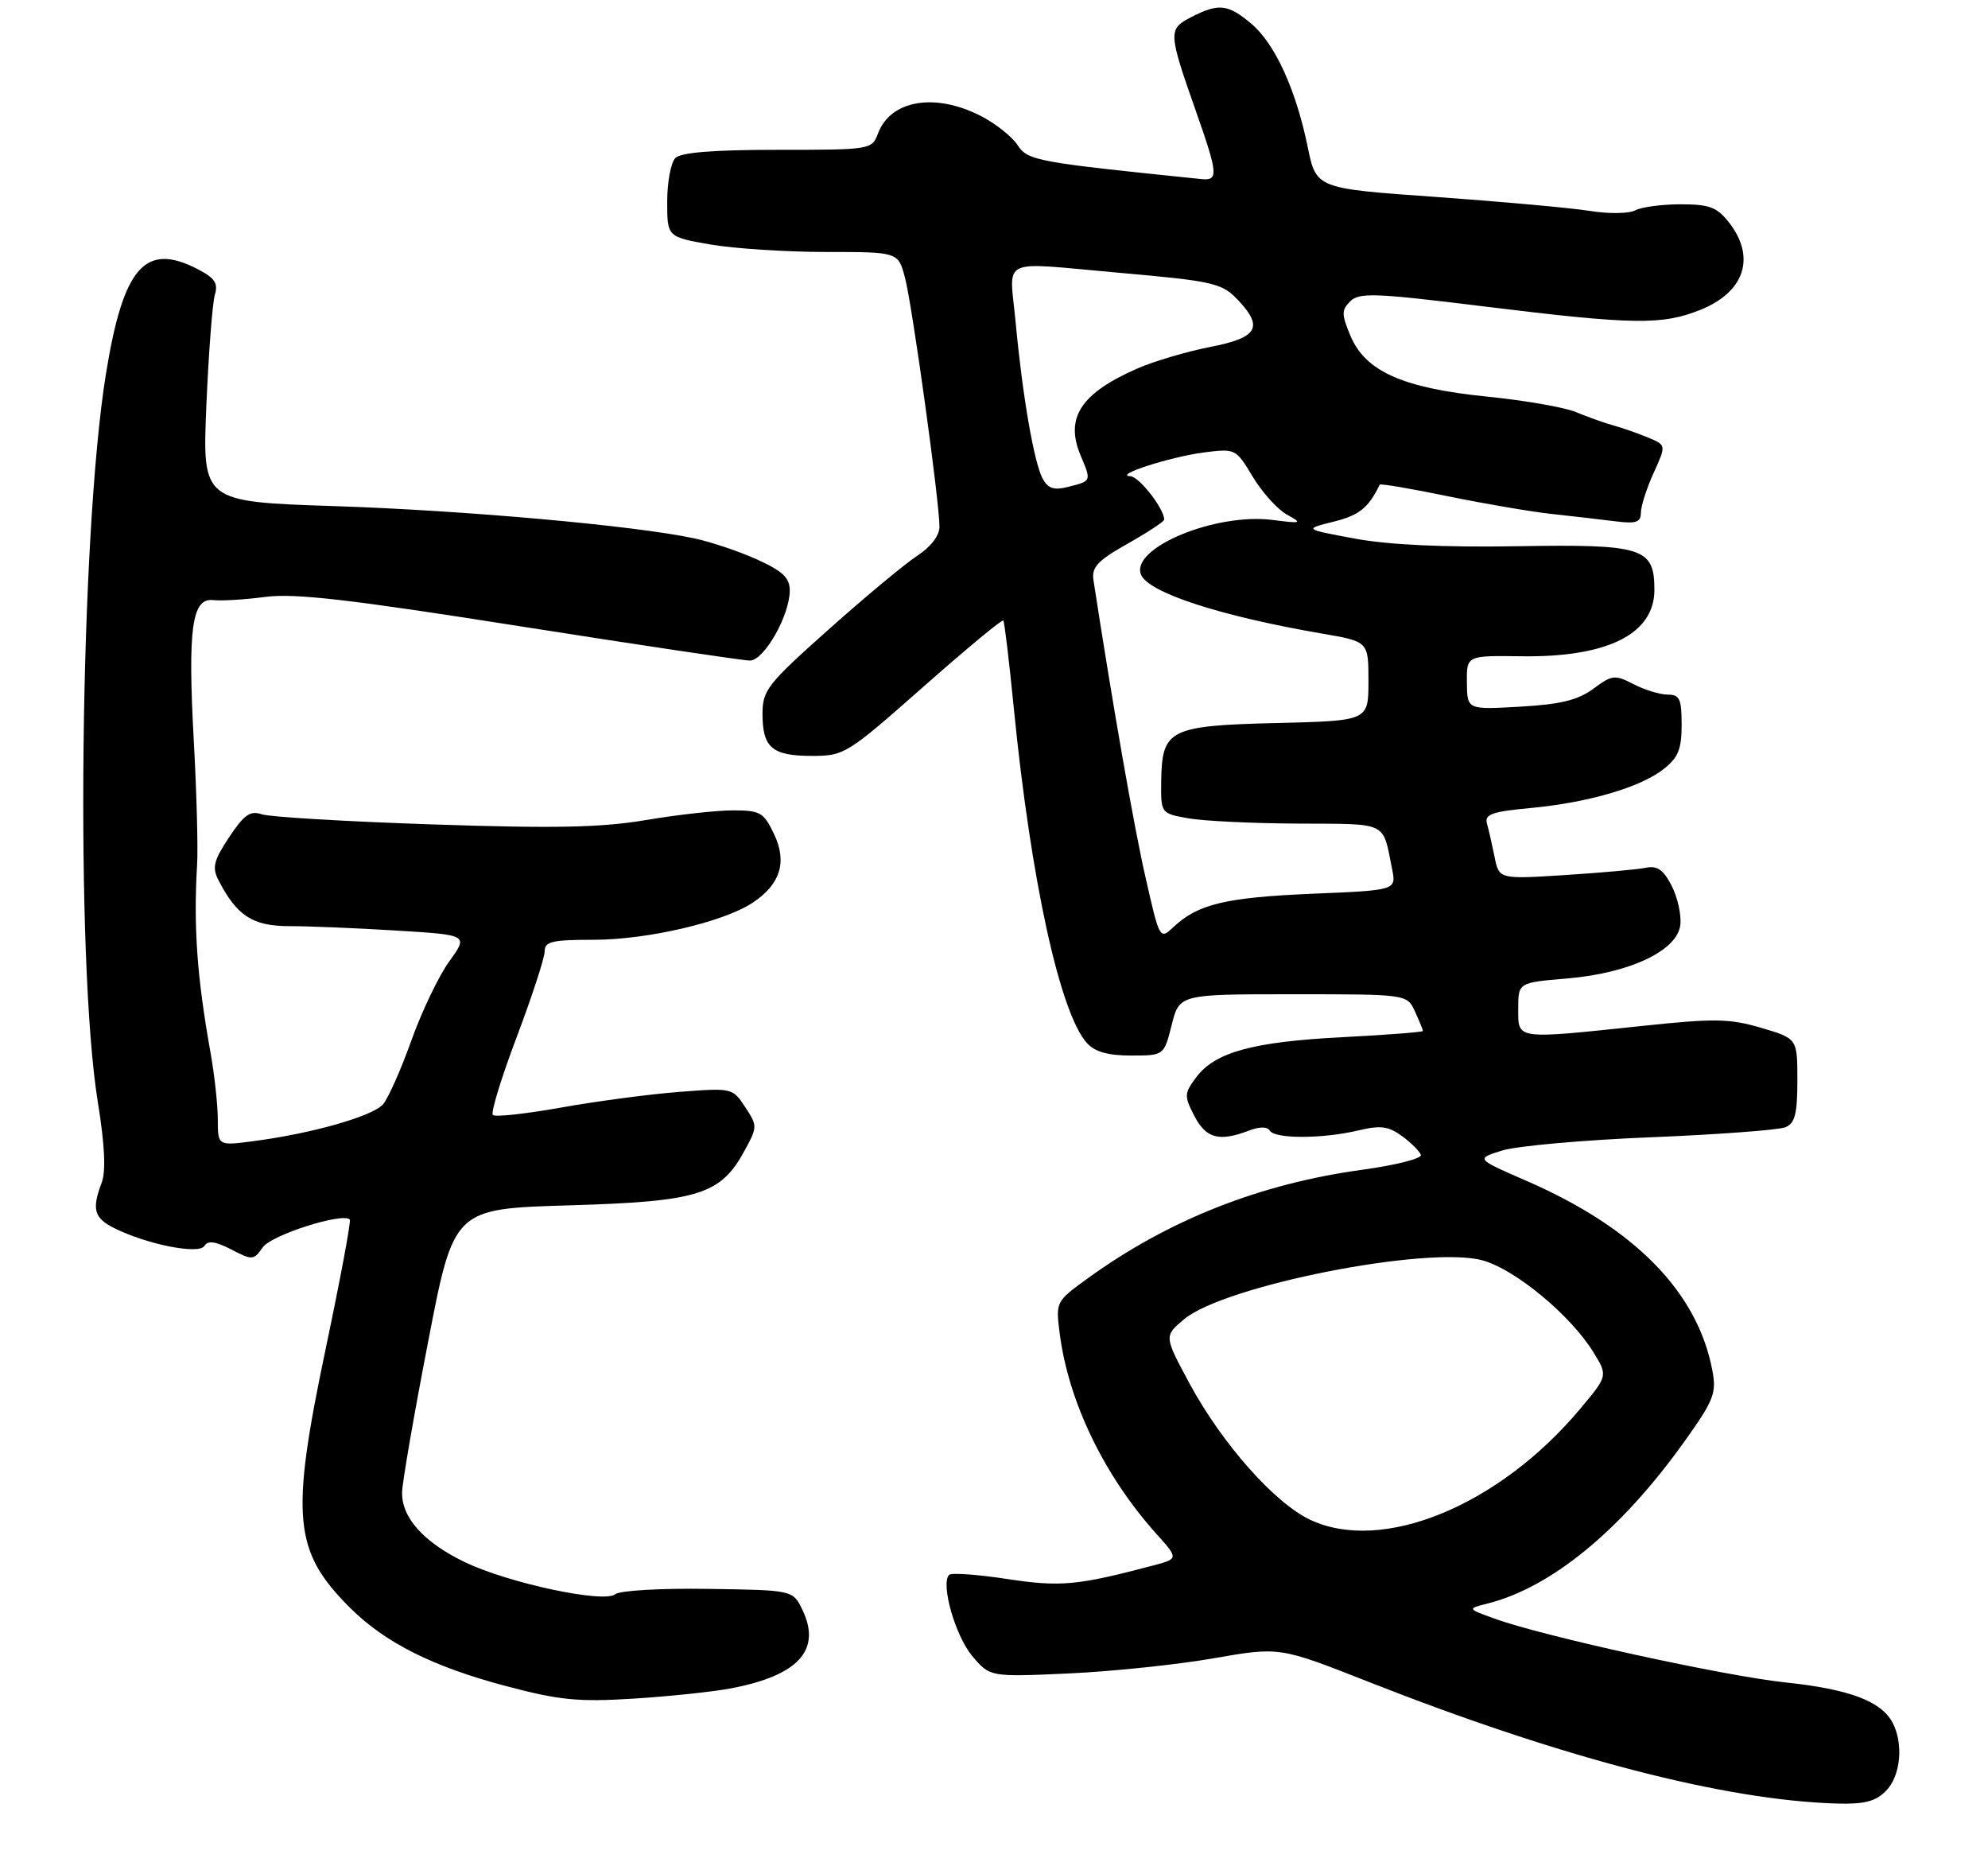 <?xml version="1.0" encoding="UTF-8" standalone="no"?>
<!DOCTYPE svg PUBLIC "-//W3C//DTD SVG 1.1//EN" "http://www.w3.org/Graphics/SVG/1.1/DTD/svg11.dtd" >
<svg xmlns="http://www.w3.org/2000/svg" xmlns:xlink="http://www.w3.org/1999/xlink" version="1.1" viewBox="0 0 292 274">
 <g >
 <path fill="currentColor"
d=" M 277.00 263.00 C 279.17 260.83 279.63 256.05 277.97 252.94 C 276.29 249.80 271.62 248.05 262.29 247.06 C 253.25 246.11 226.61 240.27 219.50 237.68 C 215.50 236.23 215.50 236.23 218.50 235.47 C 227.90 233.10 238.15 224.66 247.43 211.65 C 251.73 205.63 252.14 204.57 251.52 201.28 C 249.36 189.75 240.13 180.33 224.25 173.42 C 216.75 170.16 216.75 170.16 220.63 168.95 C 222.76 168.28 232.60 167.40 242.50 167.00 C 252.40 166.60 261.29 165.93 262.25 165.53 C 263.65 164.94 264.00 163.55 264.00 158.64 C 264.00 152.50 264.00 152.50 258.68 150.93 C 254.04 149.57 251.83 149.53 241.43 150.63 C 222.46 152.63 223.00 152.70 223.00 148.15 C 223.00 144.29 223.00 144.29 230.12 143.69 C 239.37 142.92 246.37 139.61 246.81 135.82 C 246.98 134.34 246.40 131.75 245.53 130.06 C 244.31 127.70 243.42 127.08 241.72 127.43 C 240.50 127.68 235.15 128.16 229.84 128.50 C 220.18 129.11 220.18 129.11 219.52 125.80 C 219.15 123.99 218.65 121.78 218.40 120.90 C 218.04 119.58 219.17 119.18 224.75 118.66 C 233.25 117.87 240.94 115.63 244.36 112.93 C 246.50 111.25 247.00 110.02 247.00 106.43 C 247.00 102.63 246.71 102.00 244.95 102.00 C 243.82 102.00 241.57 101.31 239.95 100.47 C 237.19 99.05 236.80 99.09 234.03 101.14 C 231.76 102.81 229.24 103.43 223.28 103.77 C 215.50 104.22 215.50 104.22 215.46 100.24 C 215.41 96.26 215.41 96.26 223.46 96.37 C 236.10 96.55 243.00 93.11 243.00 86.62 C 243.00 80.42 241.36 79.90 222.89 80.21 C 212.03 80.39 203.97 80.01 199.00 79.09 C 191.50 77.70 191.50 77.70 195.90 76.60 C 199.65 75.66 200.97 74.61 202.66 71.17 C 202.75 70.99 207.25 71.75 212.66 72.87 C 218.07 73.98 224.97 75.16 228.00 75.48 C 231.03 75.81 235.19 76.29 237.25 76.55 C 240.34 76.94 241.00 76.71 241.02 75.26 C 241.03 74.29 241.87 71.67 242.89 69.44 C 244.74 65.37 244.74 65.37 242.12 64.27 C 240.68 63.67 238.38 62.86 237.00 62.48 C 235.62 62.09 233.15 61.21 231.50 60.52 C 229.85 59.82 223.97 58.80 218.42 58.24 C 206.05 56.99 200.54 54.53 198.35 49.30 C 197.03 46.14 197.03 45.54 198.33 44.24 C 199.64 42.93 201.97 43.02 218.16 45.02 C 239.98 47.70 244.14 47.76 249.78 45.49 C 256.29 42.86 257.94 37.74 253.93 32.63 C 252.18 30.42 251.06 30.00 246.86 30.00 C 244.12 30.00 241.11 30.40 240.18 30.89 C 239.25 31.38 236.28 31.42 233.50 30.97 C 230.75 30.53 220.59 29.61 210.92 28.92 C 193.33 27.68 193.33 27.68 192.08 21.59 C 190.34 13.12 187.26 6.40 183.79 3.48 C 180.36 0.59 178.98 0.44 174.94 2.53 C 171.55 4.28 171.58 4.74 175.72 16.50 C 178.89 25.52 178.98 26.55 176.50 26.30 C 152.13 23.81 150.96 23.59 149.46 21.30 C 148.64 20.05 146.20 18.12 144.03 17.01 C 137.32 13.59 130.83 14.69 128.98 19.56 C 128.06 21.98 127.96 22.00 114.22 22.00 C 104.81 22.00 100.02 22.38 99.20 23.20 C 98.54 23.86 98.00 26.74 98.00 29.60 C 98.00 34.79 98.00 34.79 104.33 35.90 C 107.81 36.50 115.45 37.00 121.29 37.00 C 131.92 37.00 131.92 37.00 132.92 40.75 C 133.99 44.76 138.01 73.81 137.99 77.37 C 137.98 78.66 136.71 80.32 134.74 81.60 C 132.96 82.76 127.11 87.62 121.75 92.40 C 112.69 100.47 112.00 101.35 112.00 104.84 C 112.00 109.80 113.42 111.00 119.27 111.00 C 124.01 111.00 124.41 110.75 135.60 100.87 C 141.91 95.30 147.20 90.91 147.37 91.12 C 147.54 91.33 148.23 97.12 148.91 104.00 C 151.41 129.22 155.68 148.78 159.66 153.18 C 160.82 154.46 162.74 155.00 166.14 155.00 C 170.97 155.00 170.97 155.00 172.10 150.50 C 173.24 146.00 173.24 146.00 189.96 146.00 C 206.68 146.00 206.68 146.00 207.84 148.55 C 208.48 149.95 209.00 151.23 209.00 151.39 C 209.00 151.56 203.71 151.97 197.25 152.30 C 184.03 152.98 178.46 154.50 175.70 158.20 C 173.93 160.58 173.91 160.92 175.43 163.87 C 177.14 167.17 179.06 167.69 183.40 166.04 C 185.02 165.42 186.14 165.42 186.52 166.04 C 187.28 167.26 194.29 167.24 199.50 166.00 C 202.78 165.22 203.94 165.37 205.94 166.84 C 207.28 167.82 208.52 169.06 208.70 169.59 C 208.87 170.12 205.01 171.10 200.12 171.77 C 185.08 173.82 171.63 179.13 159.78 187.71 C 155.07 191.12 155.06 191.15 155.65 195.81 C 156.93 205.82 162.17 216.67 169.81 225.19 C 173.13 228.89 173.13 228.89 169.32 229.90 C 158.24 232.83 155.74 233.06 147.88 231.86 C 143.55 231.20 139.74 230.93 139.41 231.26 C 138.13 232.54 140.31 240.21 142.79 243.16 C 145.40 246.26 145.40 246.26 156.95 245.74 C 163.30 245.45 172.87 244.45 178.22 243.52 C 187.93 241.82 187.93 241.82 200.91 246.93 C 229.38 258.14 253.19 264.34 269.75 264.84 C 273.81 264.96 275.45 264.55 277.00 263.00 Z  M 107.35 247.93 C 117.25 246.06 120.69 242.30 117.87 236.42 C 116.47 233.50 116.47 233.50 104.01 233.32 C 97.16 233.21 91.02 233.56 90.38 234.10 C 88.73 235.47 74.73 232.49 68.27 229.39 C 62.24 226.49 58.97 222.85 59.06 219.12 C 59.09 217.68 60.81 207.72 62.89 197.00 C 66.65 177.50 66.65 177.50 83.58 177.00 C 102.67 176.44 105.86 175.44 109.40 168.90 C 111.26 165.48 111.26 165.32 109.45 162.56 C 107.61 159.76 107.54 159.74 99.77 160.34 C 95.46 160.67 87.68 161.70 82.47 162.63 C 77.26 163.56 72.72 164.06 72.39 163.73 C 72.06 163.40 73.64 158.24 75.90 152.27 C 78.15 146.30 80.00 140.65 80.00 139.71 C 80.00 138.25 81.08 138.00 87.27 138.00 C 95.03 138.00 106.22 135.40 110.49 132.60 C 114.62 129.89 115.66 126.60 113.69 122.47 C 112.17 119.29 111.67 119.00 107.65 119.00 C 105.24 119.00 99.49 119.64 94.88 120.42 C 88.28 121.53 81.61 121.67 63.50 121.06 C 50.85 120.64 39.57 119.97 38.43 119.57 C 36.75 119.00 35.85 119.63 33.65 122.95 C 31.37 126.40 31.13 127.38 32.10 129.27 C 34.80 134.50 37.12 136.00 42.52 136.00 C 45.36 136.00 52.44 136.29 58.25 136.65 C 68.80 137.29 68.80 137.29 65.99 141.17 C 64.45 143.30 61.95 148.52 60.43 152.77 C 58.91 157.02 57.04 161.24 56.28 162.14 C 54.79 163.90 45.88 166.44 37.25 167.57 C 32.00 168.26 32.00 168.26 31.99 164.38 C 31.99 162.25 31.50 157.80 30.91 154.50 C 28.94 143.51 28.41 136.10 28.95 127.00 C 29.10 124.53 28.88 116.37 28.47 108.89 C 27.56 92.30 28.18 87.77 31.31 88.12 C 32.51 88.26 35.98 88.05 39.00 87.65 C 43.31 87.09 51.39 88.02 76.42 91.97 C 93.98 94.73 109.15 97.00 110.15 97.00 C 112.23 97.00 116.00 90.37 116.00 86.71 C 116.00 84.86 114.97 83.87 111.25 82.18 C 108.64 80.99 104.45 79.58 101.95 79.05 C 93.13 77.17 68.28 74.95 49.11 74.32 C 29.72 73.68 29.72 73.68 30.31 59.59 C 30.64 51.84 31.20 44.52 31.55 43.33 C 32.07 41.58 31.56 40.83 29.03 39.52 C 21.30 35.52 18.10 39.19 15.55 54.97 C 11.73 78.69 11.03 141.23 14.37 161.84 C 15.39 168.14 15.57 171.99 14.94 173.66 C 13.46 177.56 13.81 178.85 16.75 180.33 C 21.57 182.74 29.22 184.26 30.02 182.96 C 30.54 182.13 31.62 182.27 33.97 183.48 C 37.07 185.09 37.26 185.07 38.61 183.15 C 39.88 181.34 50.40 177.99 51.38 179.09 C 51.58 179.32 49.99 187.82 47.85 198.00 C 42.63 222.82 43.09 227.80 51.42 236.10 C 56.55 241.22 63.57 244.74 74.24 247.57 C 82.16 249.67 84.88 249.94 93.00 249.44 C 98.22 249.11 104.68 248.44 107.35 247.93 Z  M 192.46 223.18 C 187.22 220.72 179.50 212.00 174.73 203.18 C 170.97 196.20 170.97 196.20 173.91 193.73 C 179.80 188.77 209.83 182.85 217.80 185.09 C 222.60 186.43 230.69 193.14 234.03 198.55 C 236.17 202.02 236.17 202.02 232.11 206.87 C 220.18 221.12 203.05 228.16 192.46 223.18 Z  M 168.24 128.76 C 166.54 121.32 163.44 103.57 160.61 85.19 C 160.32 83.29 161.21 82.33 165.63 79.84 C 168.58 78.17 171.00 76.58 171.00 76.31 C 171.00 74.71 167.33 69.99 166.03 69.93 C 163.44 69.81 171.89 67.08 176.83 66.44 C 181.46 65.85 181.52 65.88 184.00 70.00 C 185.38 72.29 187.62 74.78 189.00 75.55 C 191.35 76.85 191.23 76.90 186.90 76.35 C 178.53 75.29 166.08 80.44 167.58 84.35 C 168.60 87.01 179.21 90.47 194.25 93.05 C 201.00 94.21 201.00 94.21 201.00 100.03 C 201.00 105.85 201.00 105.85 187.53 106.17 C 171.74 106.56 170.67 107.10 170.56 114.69 C 170.50 119.44 170.50 119.44 174.50 120.16 C 176.70 120.56 183.98 120.91 190.68 120.94 C 204.01 121.01 203.06 120.54 204.47 127.61 C 205.10 130.73 205.10 130.73 192.80 131.24 C 180.08 131.78 175.98 132.75 172.42 136.08 C 170.34 138.03 170.34 138.03 168.24 128.76 Z  M 153.14 70.27 C 151.87 67.89 150.18 58.10 149.17 47.25 C 148.27 37.63 146.53 38.48 164.00 40.02 C 178.45 41.30 179.50 41.54 181.97 44.20 C 185.60 48.10 184.66 49.61 177.75 50.95 C 174.31 51.62 169.49 53.05 167.04 54.12 C 158.77 57.74 156.41 61.34 158.70 66.83 C 160.33 70.71 160.36 70.62 156.83 71.51 C 154.79 72.02 153.92 71.73 153.14 70.27 Z "/>
</g>
</svg>